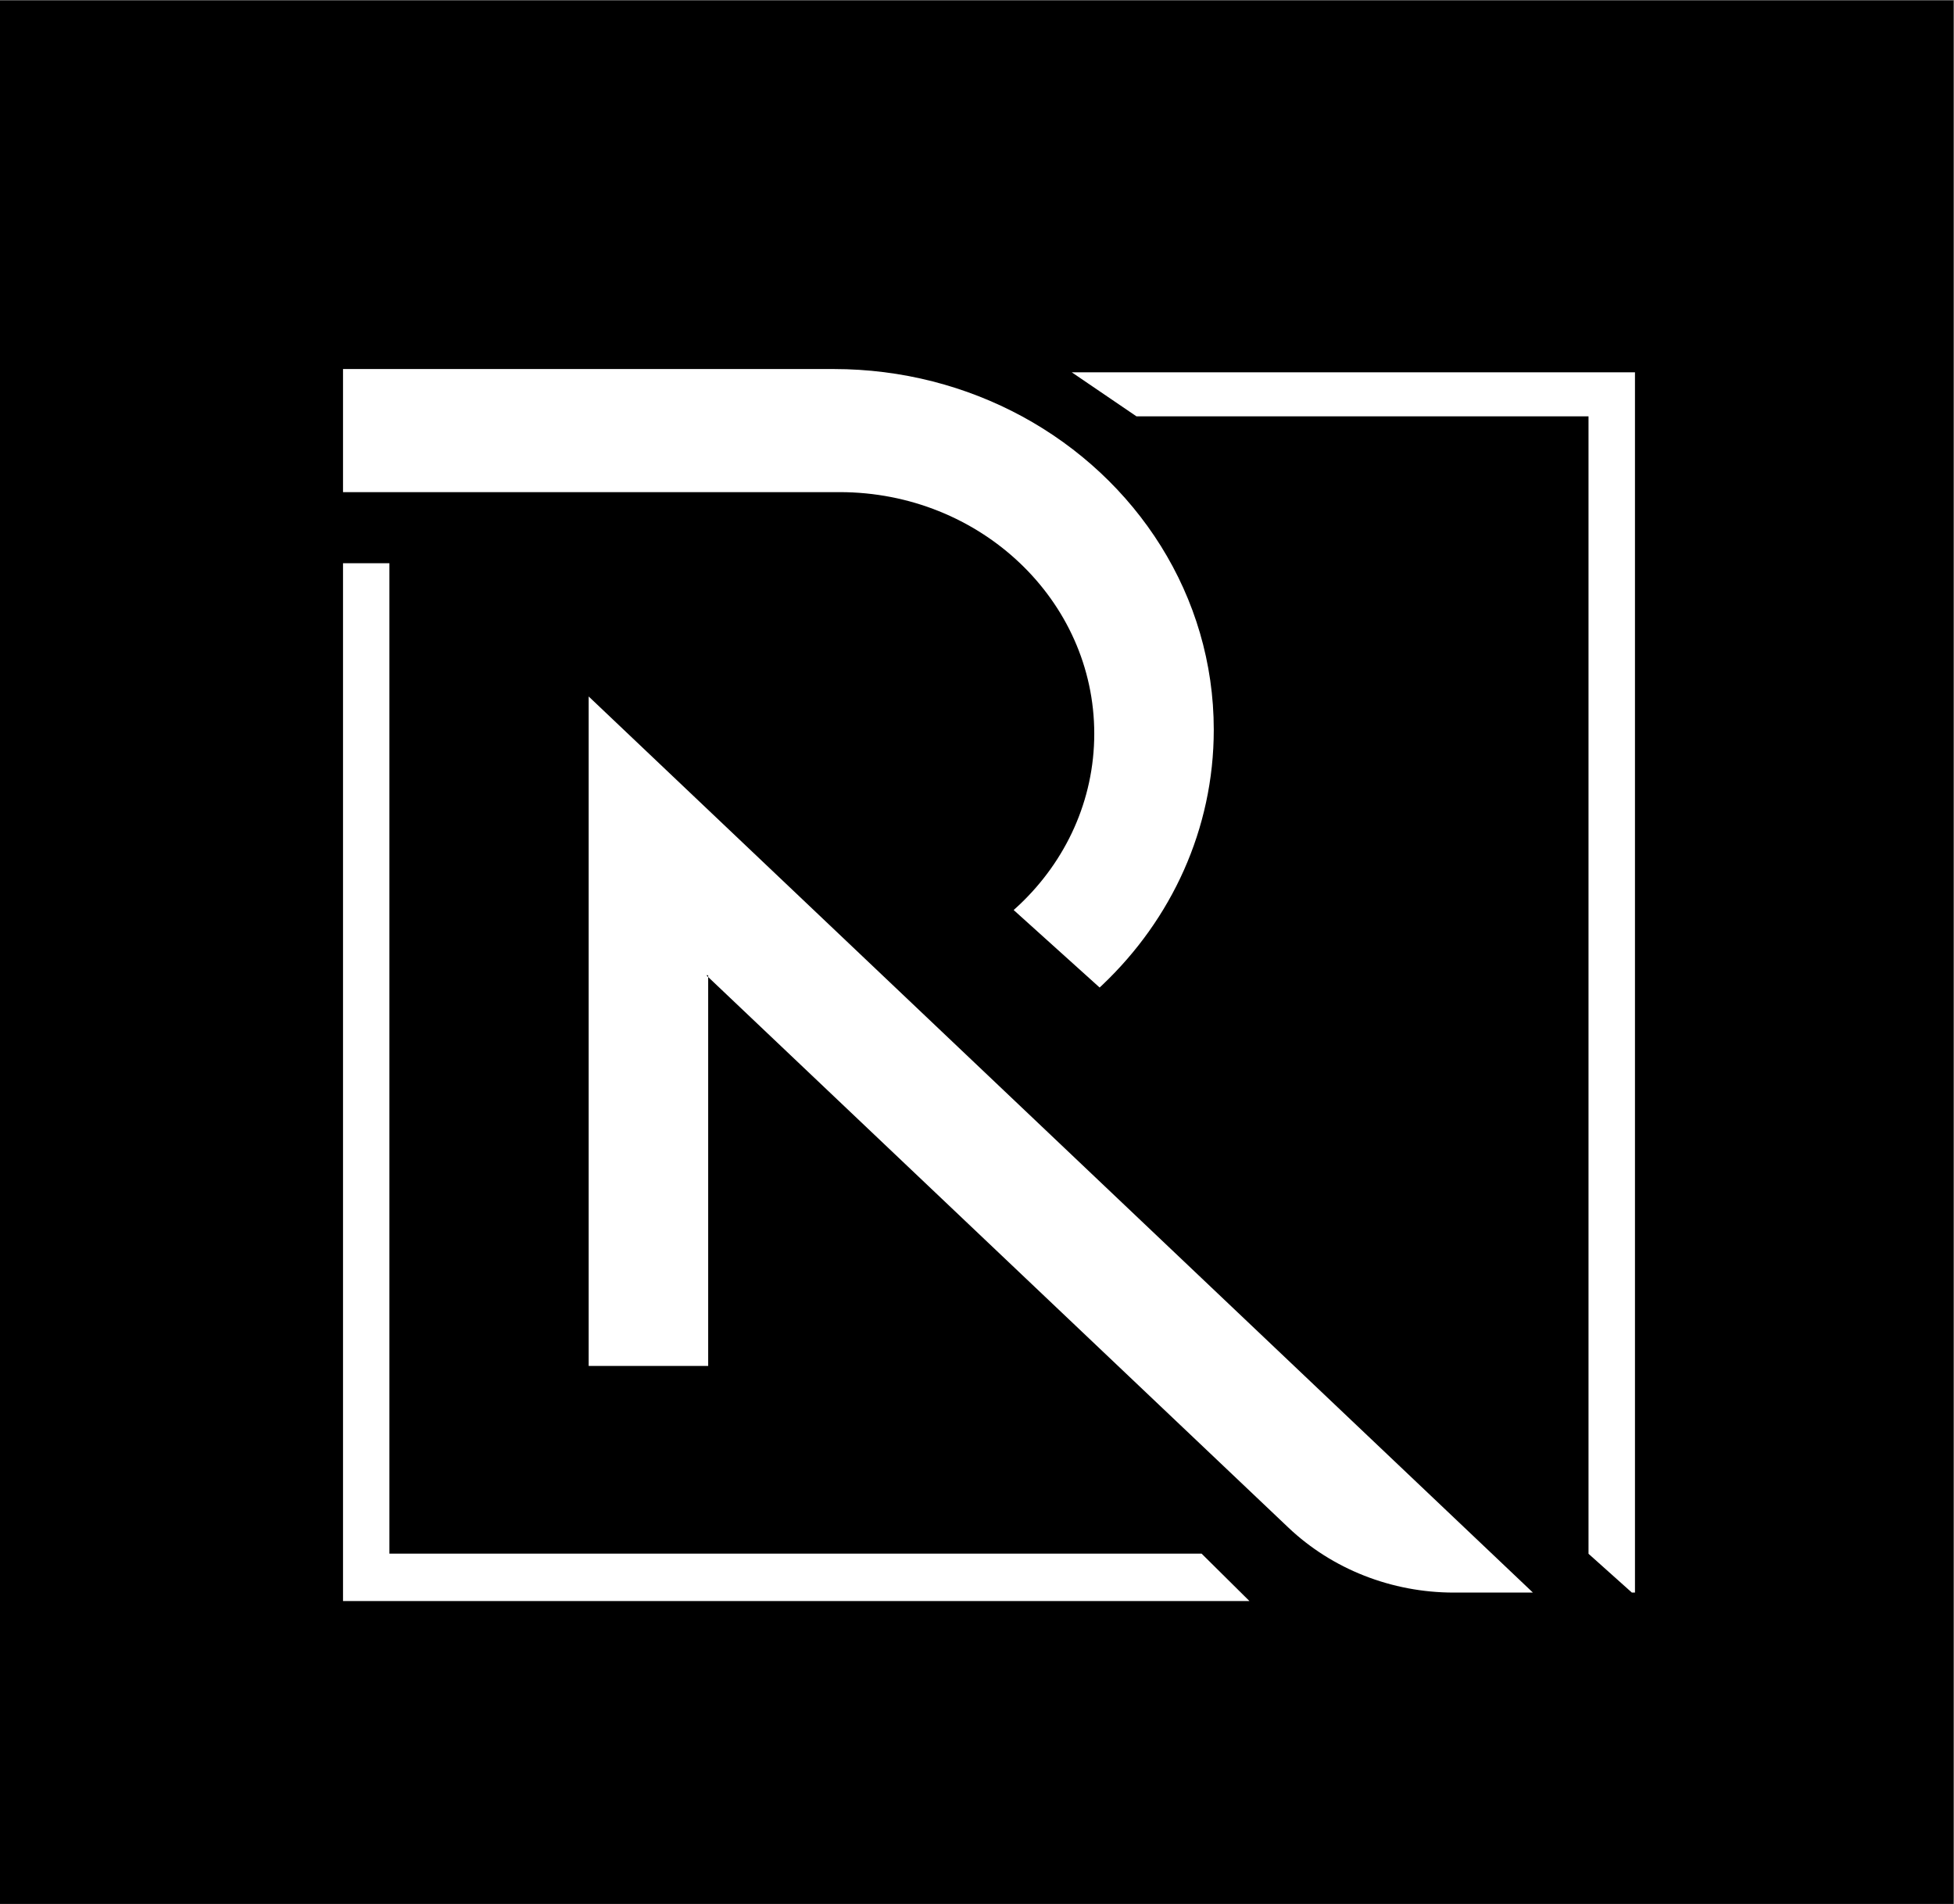 <?xml version="1.0" encoding="UTF-8" standalone="no"?>
<!-- Created with Inkscape (http://www.inkscape.org/) -->

<svg
   version="1.1"
   id="svg2"
   width="2800.578"
   height="2728.811"
   viewBox="0 0 2800.578 2728.811"
   sodipodi:docname="reframe-on-black-bg.svg"
   inkscape:version="1.3 (0e150ed, 2023-07-21)"
   xmlns:inkscape="http://www.inkscape.org/namespaces/inkscape"
   xmlns:sodipodi="http://sodipodi.sourceforge.net/DTD/sodipodi-0.dtd"
   xmlns="http://www.w3.org/2000/svg"
   xmlns:svg="http://www.w3.org/2000/svg">
  <rect x="0" y="0" width="2800.578" height="2728.811" fill="#808080" stroke="none"/>
  <defs
     id="defs6" />
  <sodipodi:namedview
     id="namedview4"
     pagecolor="#ffffff"
     bordercolor="#000000"
     borderopacity="0.25"
     inkscape:showpageshadow="2"
     inkscape:pageopacity="0.0"
     inkscape:pagecheckerboard="0"
     inkscape:deskcolor="#d1d1d1"
     inkscape:zoom="0.10317784"
     inkscape:cx="2049.8588"
     inkscape:cy="1264.8065"
     inkscape:window-width="1312"
     inkscape:window-height="1028"
     inkscape:window-x="0"
     inkscape:window-y="0"
     inkscape:window-maximized="0"
     inkscape:current-layer="g10" />
  <g
     id="g8"
     inkscape:groupmode="layer"
     inkscape:label="ink_ext_XXXXXX"
     transform="matrix(1.333,0,0,-1.333,-268.077,2569.41)">
    <g
       id="g10"
       transform="scale(0.1)">
      <path
         d="M 23014.91,-1195.509 H 2010.576 V 19270.575 H 23014.91 V -1195.509"
         style="fill:#000000;fillOpacity:1;fillRule:nonzero;stroke:none;stroke-width:0.977"
         id="path12" />
      <path
         d="m 15061.641,11429.269 c 0,-1070.897 -457.093,-2040.485 -1196.5,-2742.898 -9.83,-9.348 -20.448,-19.404 -30.867,-28.733 l -924.21,833.128 c 22.019,19.404 43.251,38.789 64.286,58.901 495.823,470.427 802.32,1119.686 802.32,1837.249 0,1434.194 -1225.99,2597.111 -2737.441,2597.111 H 5699.251 v 1323.554 h 5275.69 c 736.459,0 1427.307,-185.267 2024.575,-508.413 1232.085,-667.935 2062.125,-1926.937 2062.125,-3369.899"
         style="fill:#ffffff;fillOpacity:1;fillRule:nonzero;stroke:none;stroke-width:1.915"
         id="path14" />
      <path
         d="m 18493.077,2152.064 h -850.487 c -667.453,0 -1307.382,251.502 -1779.22,699.279 l -4952.717,4699.519 -1285.166,1219.522 v 18.677 h -19.66 l 19.66,-18.677 V 4588.907 H 8340.516 V 11786.931 L 18493.077,2152.064"
         style="fill:#ffffff;fillOpacity:1;fillRule:nonzero;stroke:none;stroke-width:1.915"
         id="path16" />
      <path
         d="M 15445.402,2060.829 H 5699.251 V 13219.819 h 498.732 V 2570.736 h 8732.722 l 514.697,-509.907"
         style="fill:#ffffff;fillOpacity:1;fillRule:nonzero;stroke:none;stroke-width:1.915"
         id="path18" />
      <path
         d="M 19590.491,15272.506 V 2152.064 h -33.422 l -466.135,417.179 V 14799.168 h -4860.907 l -695.566,473.338 h 6056.03"
         style="fill:#ffffff;fillOpacity:1;fillRule:nonzero;stroke:none;stroke-width:1.915"
         id="path20" />
    </g>
  </g>
</svg>
